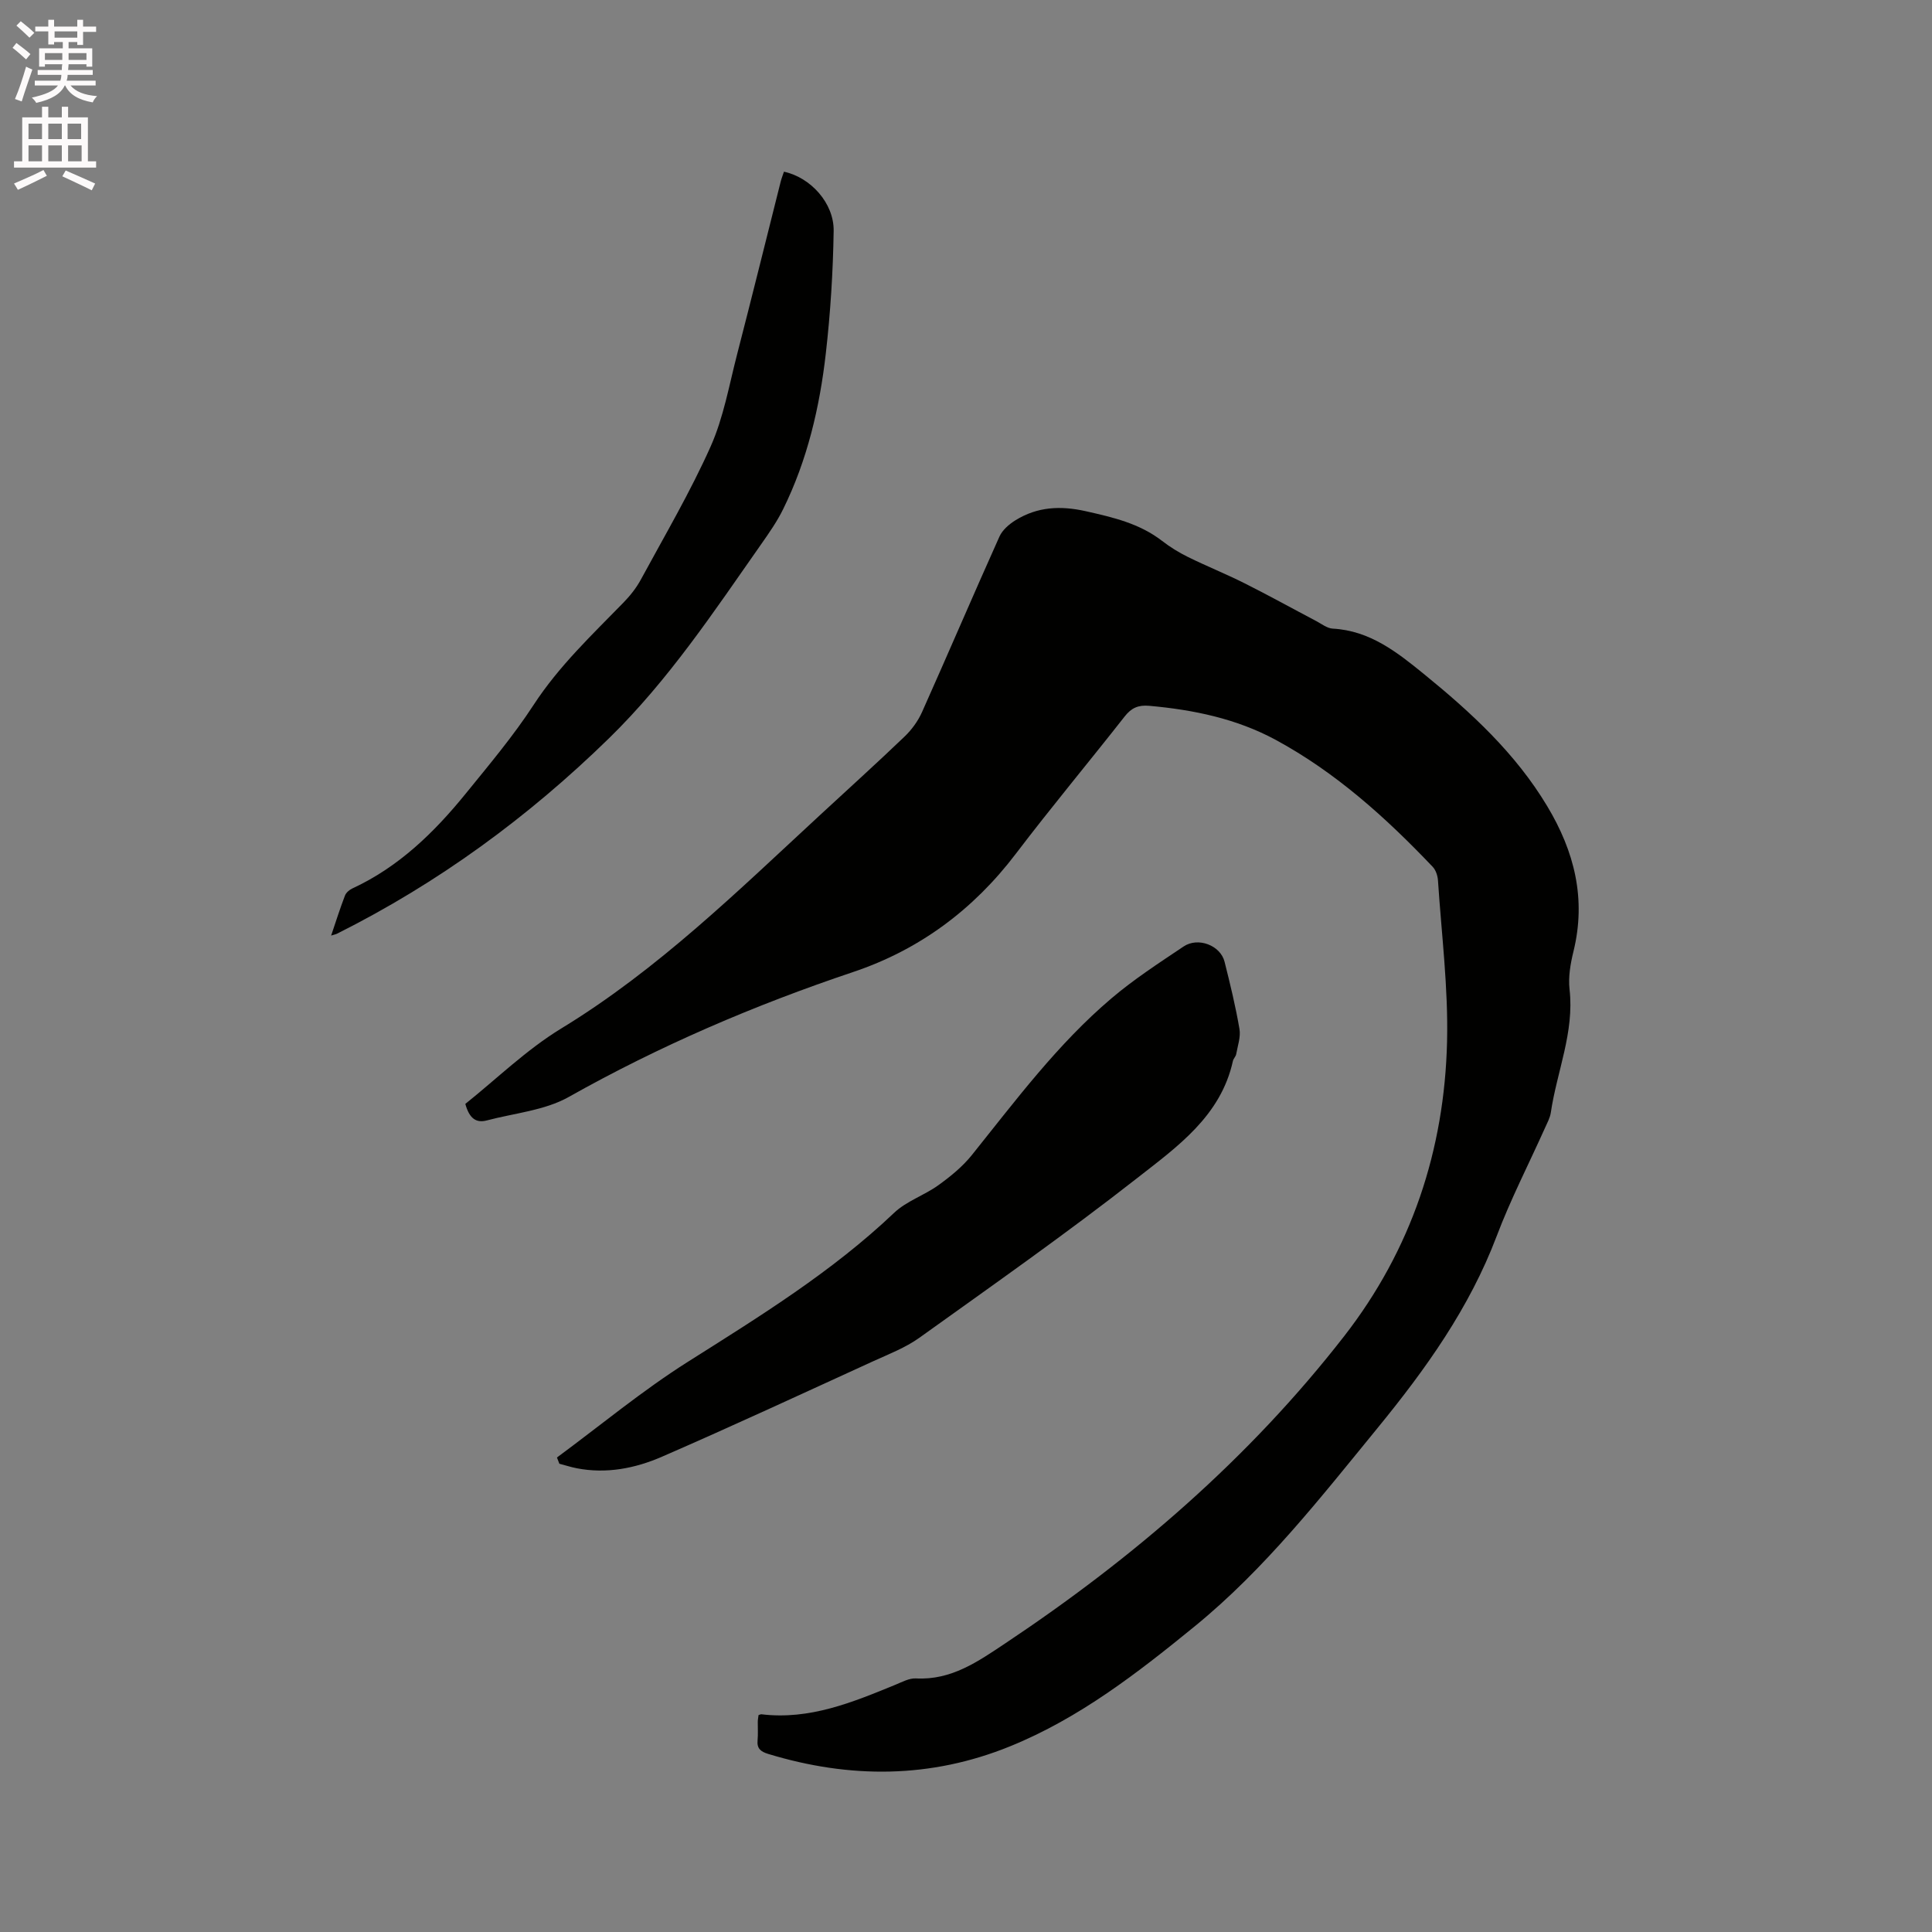 <svg enable-background="new 0 0 400 400" viewBox="0 0 400 400" xmlns="http://www.w3.org/2000/svg"><rect x="0" y="0" width="400" height="400" fill="#808080" stroke="none"/><path d="m2.6 9.9.8-1c.9.7 1.9 1.4 2.9 2.3l-.9 1.1c-1.1-1-2-1.8-2.8-2.4zm.5 10.6c.9-2.1 1.6-4.3 2.3-6.7.4.2.8.4 1.3.6-.7 2.1-1.5 4.3-2.2 6.6zm.3-15.2.9-.9c1 .8 2 1.6 2.8 2.4l-1 1c-.9-.9-1.8-1.7-2.7-2.5zm12.6-1.2h1.2v1.4h2.7v1.1h-2.7v2.7h-1.2v-.6h-1.8v1.3h4.9v3.8h-1.2v-.5h-3.7c0 .4-.1.9-.1 1.2h5.1v1h-5.2c0 .5-.1.9-.2 1.2h6v1h-5.2c1.1 1.3 2.9 2 5.5 2.2-.4.4-.7.8-.9 1.3-2.9-.5-4.8-1.6-5.7-3.5h-.1c-.8 1.7-2.7 2.9-5.9 3.6-.2-.4-.6-.8-.9-1.1 2.8-.6 4.6-1.4 5.4-2.5h-4.8v-1h5.3c.1-.3.2-.7.2-1.2h-4.9v-1h5c0-.4 0-.8.1-1.2h-3.6v.5h-1.2v-3.8h4.9v-1.3h-1.8v.5h-1.2v-2.7h-2.7v-1h2.7v-1.4h1.2v1.4h4.8zm-6.7 8.3h3.6c0-.4 0-.9 0-1.4h-3.6zm1.9-4.6h4.8v-1.3h-4.7v1.3zm6.7 3.2h-3.7v1.4h3.7z" fill="#fcfafa"/><path d="m8.7 22.1h1.3v2.2h2.8v-2.2h1.3v2.2h4.1v9.1h1.7v1.3h-17v-1.3h1.7v-9.1h4.1zm.3 13.1.7 1.2c-1.8.9-3.8 1.9-6 2.9-.2-.4-.5-.8-.8-1.3 2.3-1 4.4-1.9 6.1-2.8zm-3.1-6.4h2.8v-3.2h-2.8zm0 4.6h2.8v-3.3h-2.8zm4.1-4.6h2.8v-3.2h-2.8zm0 4.6h2.8v-3.3h-2.8zm3.6 1.9c2.1.9 4.1 1.8 6.1 2.7l-.7 1.4c-2.2-1.1-4.2-2-6.1-2.9zm3.2-9.7h-2.8v3.2h2.8zm-2.7 7.8h2.8v-3.3h-2.8z" fill="#fcfafa"/><g fill="#010100"><path d="m157.05 355.08c.36-.1.46-.17.56-.16 10 1.22 18.9-2.47 27.82-6.13 1.36-.56 2.84-1.37 4.22-1.29 7.32.39 12.82-3.49 18.48-7.26 26.56-17.7 50.49-38.3 70.15-63.58 13.94-17.92 20.79-38.55 21.32-61.06.26-11.07-1.15-22.18-1.88-33.27-.06-.99-.44-2.18-1.1-2.87-9.68-10.17-20.06-19.54-32.5-26.28-8.14-4.4-17.03-6.23-26.19-7.05-2.27-.2-3.69.43-5.09 2.22-7.46 9.51-15.21 18.79-22.52 28.41-8.81 11.59-19.97 19.88-33.67 24.48-20.43 6.86-40.1 15.29-58.91 25.88-4.98 2.8-11.25 3.34-16.94 4.85-2.25.6-3.64-.44-4.46-3.42 6.42-5.12 12.63-11.21 19.87-15.62 20.02-12.2 36.56-28.47 53.6-44.21 5.84-5.4 11.74-10.73 17.48-16.23 1.48-1.42 2.78-3.21 3.61-5.07 5.4-12.08 10.6-24.25 16.02-36.32.61-1.37 2.01-2.57 3.33-3.39 4.53-2.8 9.29-3.05 14.55-1.87 5.64 1.27 11.09 2.52 15.77 6.13 1.67 1.29 3.5 2.42 5.39 3.35 3.85 1.9 7.85 3.5 11.69 5.43 5.01 2.51 9.91 5.23 14.87 7.84 1.11.59 2.25 1.5 3.42 1.56 7.71.42 13.35 4.91 18.94 9.46 9.73 7.92 18.89 16.35 25.45 27.29 5.65 9.41 8.11 19.21 5.44 30.08-.63 2.55-1.1 5.31-.81 7.87 1.01 8.89-2.63 17-3.88 25.5-.17 1.12-.77 2.19-1.24 3.25-3.34 7.44-7.09 14.72-9.97 22.33-5.64 14.89-14.66 27.49-24.64 39.7-11.83 14.46-23.3 29.18-37.86 41.07-11.84 9.66-23.91 19.03-38.23 24.85-16.48 6.7-33.21 6.72-50.1 1.58-1.57-.48-2.36-1.13-2.19-2.84.12-1.26.02-2.54.04-3.82 0-.41.09-.82.16-1.39z"/><path d="m115.31 301.76c9.01-6.65 17.67-13.85 27.12-19.82 14.88-9.41 29.82-18.61 42.68-30.83 2.54-2.42 6.22-3.61 9.13-5.7 2.52-1.81 5.02-3.84 6.95-6.24 9.09-11.33 17.78-23.02 28.92-32.47 4.66-3.96 9.84-7.32 14.94-10.74 3.01-2.02 7.63-.22 8.48 3.15 1.16 4.61 2.29 9.25 3.09 13.94.28 1.65-.37 3.47-.68 5.2-.09.5-.57.92-.68 1.42-2.51 11.42-11.56 17.77-19.82 24.24-14.67 11.49-29.96 22.21-45.11 33.07-2.88 2.06-6.33 3.38-9.59 4.87-14.53 6.64-29.02 13.37-43.67 19.74-5.55 2.42-11.53 3.6-17.7 2.39-1.2-.24-2.37-.62-3.56-.93-.18-.43-.34-.86-.5-1.29z"/><path d="m68.56 193.7c1-2.96 1.85-5.65 2.86-8.28.23-.6.91-1.19 1.52-1.47 9.58-4.43 16.92-11.56 23.45-19.6 4.87-6 9.88-11.95 14.09-18.41 5.22-8.01 12.04-14.45 18.61-21.19 1.38-1.42 2.66-3.03 3.6-4.77 4.94-9.12 10.22-18.09 14.44-27.54 2.68-6.01 3.83-12.72 5.5-19.16 3.07-11.88 6.01-23.8 9.01-35.7.18-.7.45-1.37.67-2.03 5.48 1.16 10.38 6.49 10.29 12.26-.13 8.45-.66 16.93-1.62 25.33-1.27 11.18-3.83 22.12-8.85 32.3-1.25 2.54-2.91 4.91-4.54 7.24-9.79 13.96-19.2 28.16-31.52 40.19-16.74 16.34-35.36 29.96-56.27 40.43-.24.13-.54.18-1.24.4z"/></g></svg>